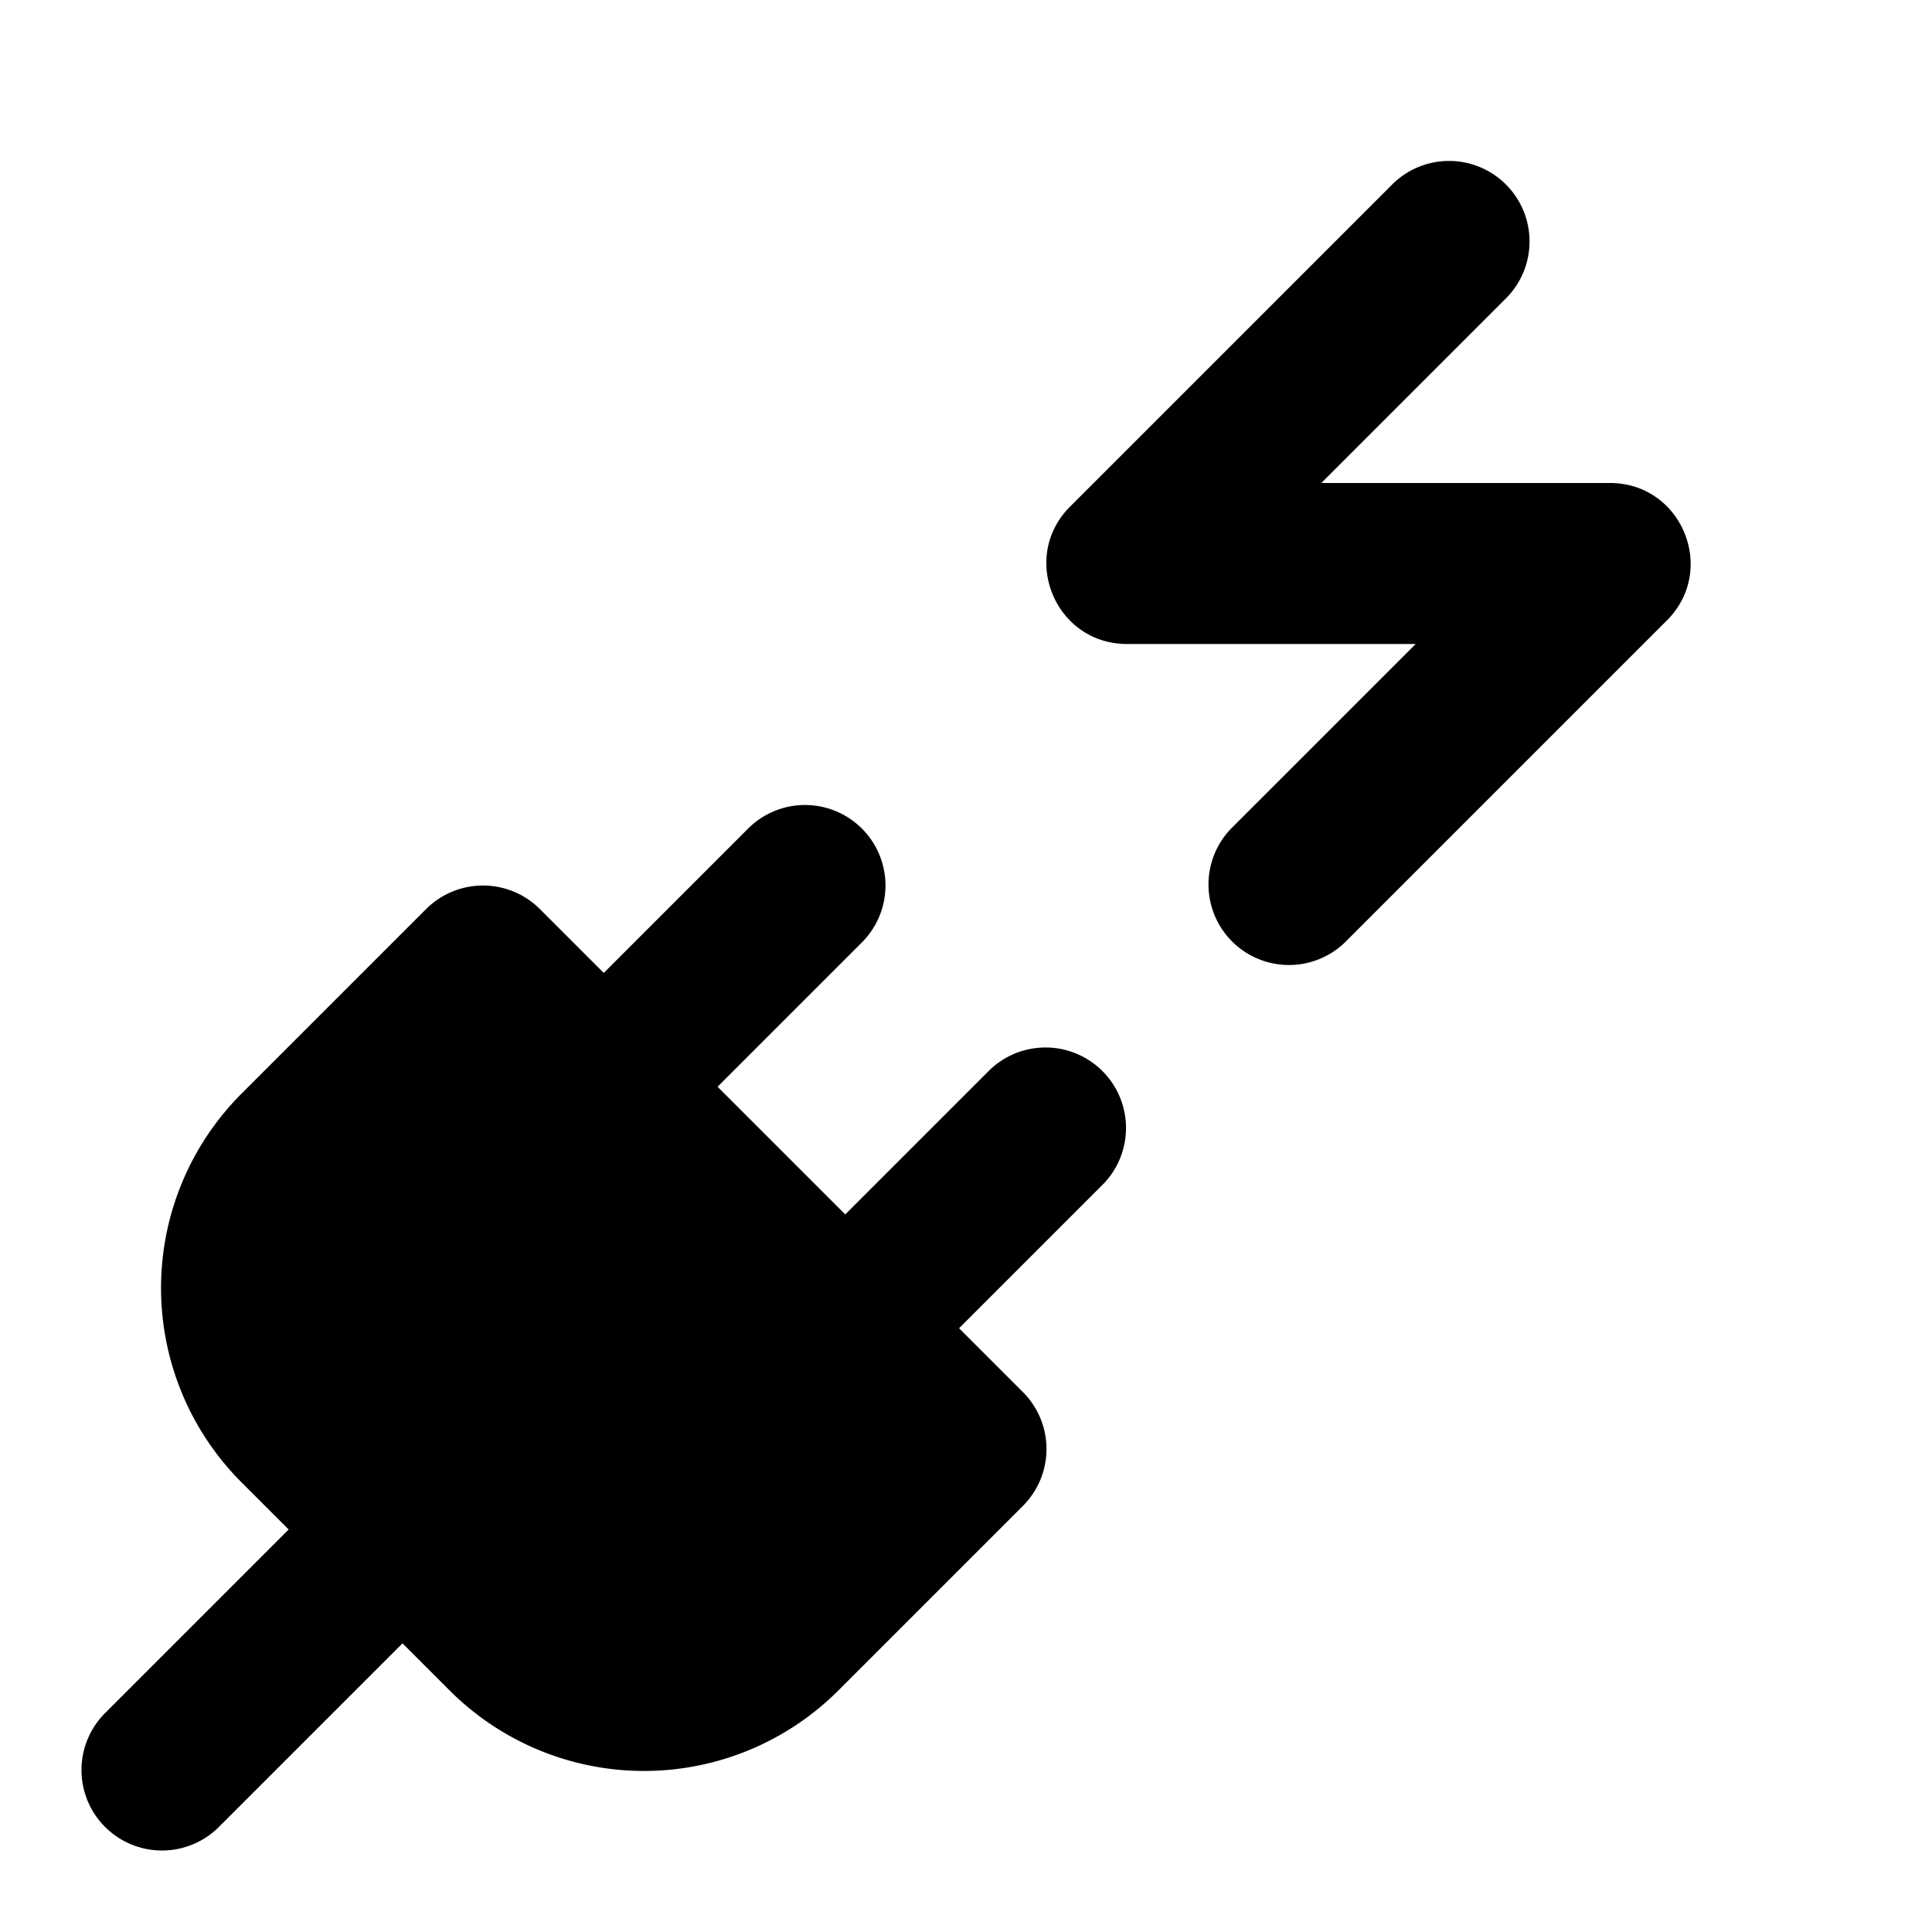 <svg xmlns="http://www.w3.org/2000/svg" width="24" height="24" viewBox="0 0 24 24"><path d="M17.963 2a1 1 0 0 0-.67.293l-4 4C12.663 6.923 13.109 8 14 8h3.586l-2.293 2.293a1 1 0 0 0 1.414 1.414l4-4C21.337 7.077 20.891 6 20 6h-3.586l2.293-2.293A1 1 0 0 0 17.963 2ZM10 10a1 1 0 0 0-.707.293L7.5 12.086l-.793-.793a1 1 0 0 0-1.414 0l-2.3 2.3a3.415 3.415 0 0 0 .001 4.815l.592.592-2.293 2.293a1 1 0 0 0 1.414 1.414L5 20.414l.594.594a3.415 3.415 0 0 0 4.814-.002l2.299-2.299a1 1 0 0 0 0-1.414l-.793-.793 1.793-1.793a1 1 0 0 0-1.414-1.414L10.5 15.086 8.914 13.5l1.793-1.793A1 1 0 0 0 10 10Z"/></svg>